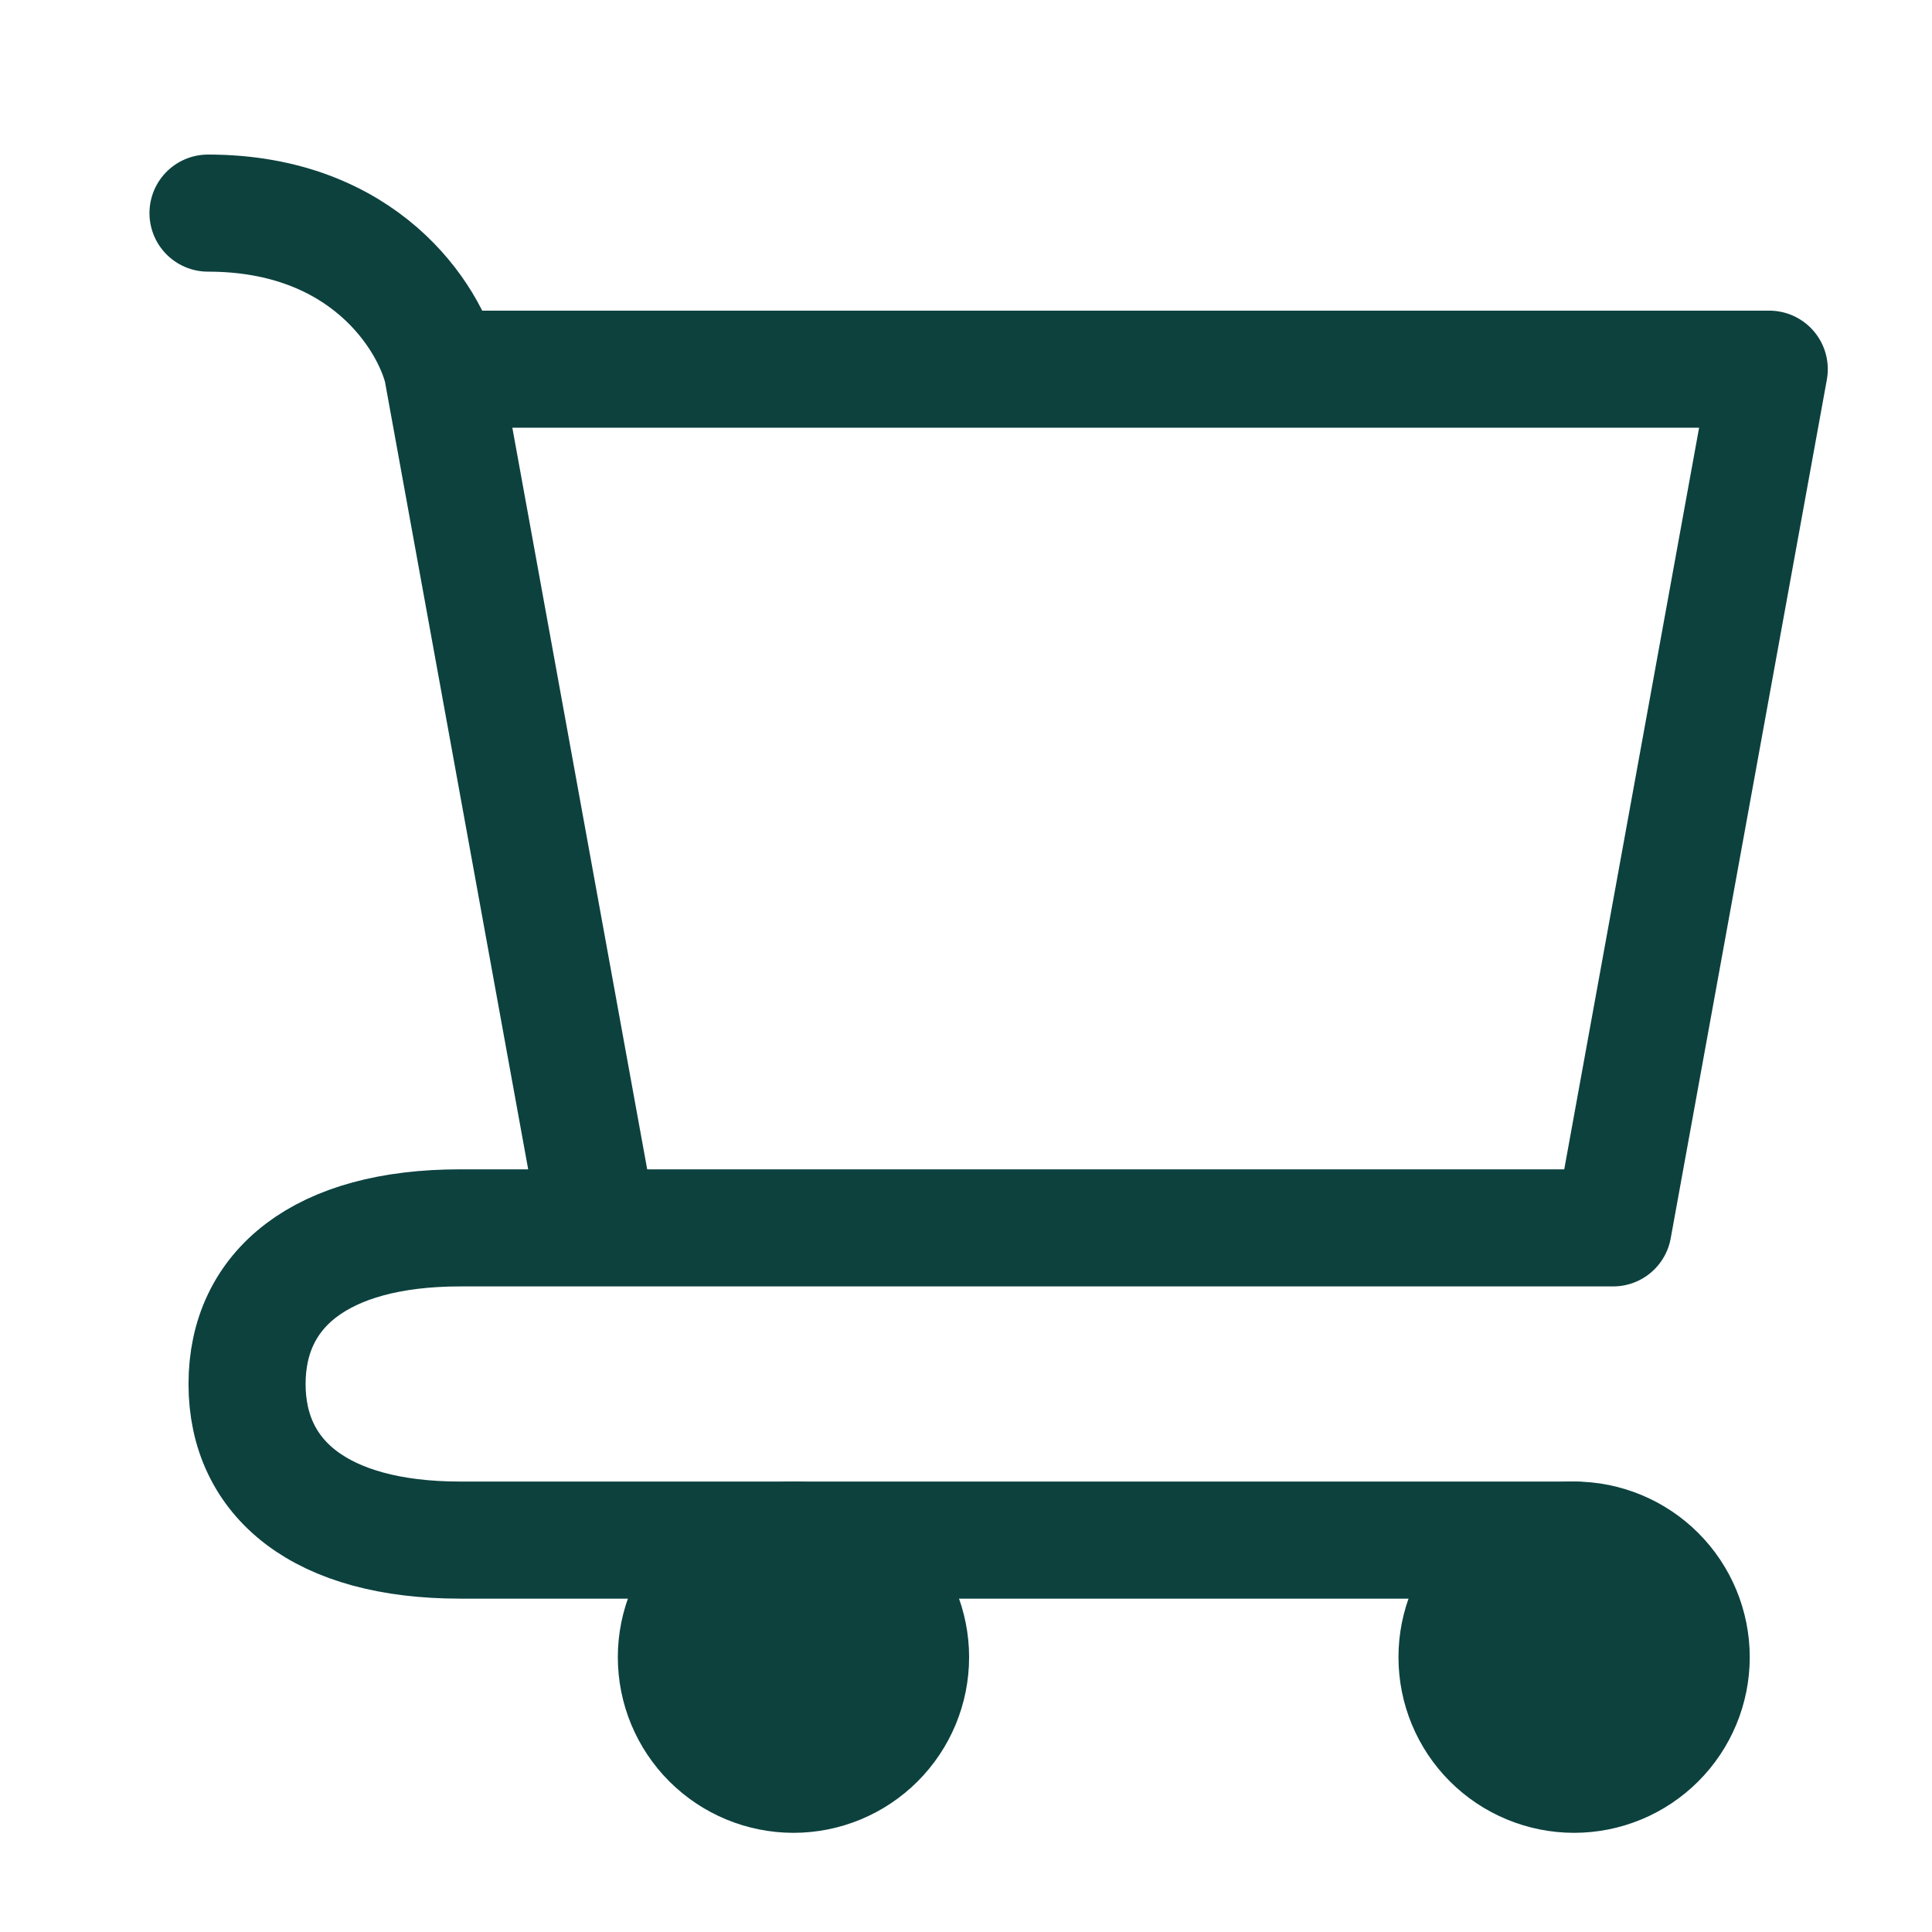<svg width="33" height="33" viewBox="0 0 33 33" fill="none" xmlns="http://www.w3.org/2000/svg">
<path d="M26.887 30.306C27.417 30.306 27.926 30.095 28.301 29.72C28.676 29.345 28.887 28.837 28.887 28.306C28.887 27.776 28.676 27.267 28.301 26.892C27.926 26.517 27.417 26.306 26.887 26.306C26.356 26.306 25.847 26.517 25.472 26.892C25.097 27.267 24.887 27.776 24.887 28.306C24.887 28.837 25.097 29.345 25.472 29.72C25.847 30.095 26.356 30.306 26.887 30.306ZM13.553 30.306C14.084 30.306 14.592 30.095 14.967 29.72C15.342 29.345 15.553 28.837 15.553 28.306C15.553 27.776 15.342 27.267 14.967 26.892C14.592 26.517 14.084 26.306 13.553 26.306C13.023 26.306 12.514 26.517 12.139 26.892C11.764 27.267 11.553 27.776 11.553 28.306C11.553 28.837 11.764 29.345 12.139 29.72C12.514 30.095 13.023 30.306 13.553 30.306Z" fill="#0C413E" stroke="#0C413E" stroke-width="2" stroke-linecap="round" stroke-linejoin="round"/>
<path d="M7.553 6.306H30.22L27.553 20.973M7.553 6.306L10.22 20.973H27.553M7.553 6.306C7.331 5.417 6.22 3.64 3.553 3.64M27.553 20.973H7.86C5.481 20.973 4.22 22.014 4.22 23.64C4.22 25.265 5.481 26.306 7.86 26.306H26.887" stroke="#0C413E" stroke-width="2" stroke-linecap="round" stroke-linejoin="round"/>
</svg>
